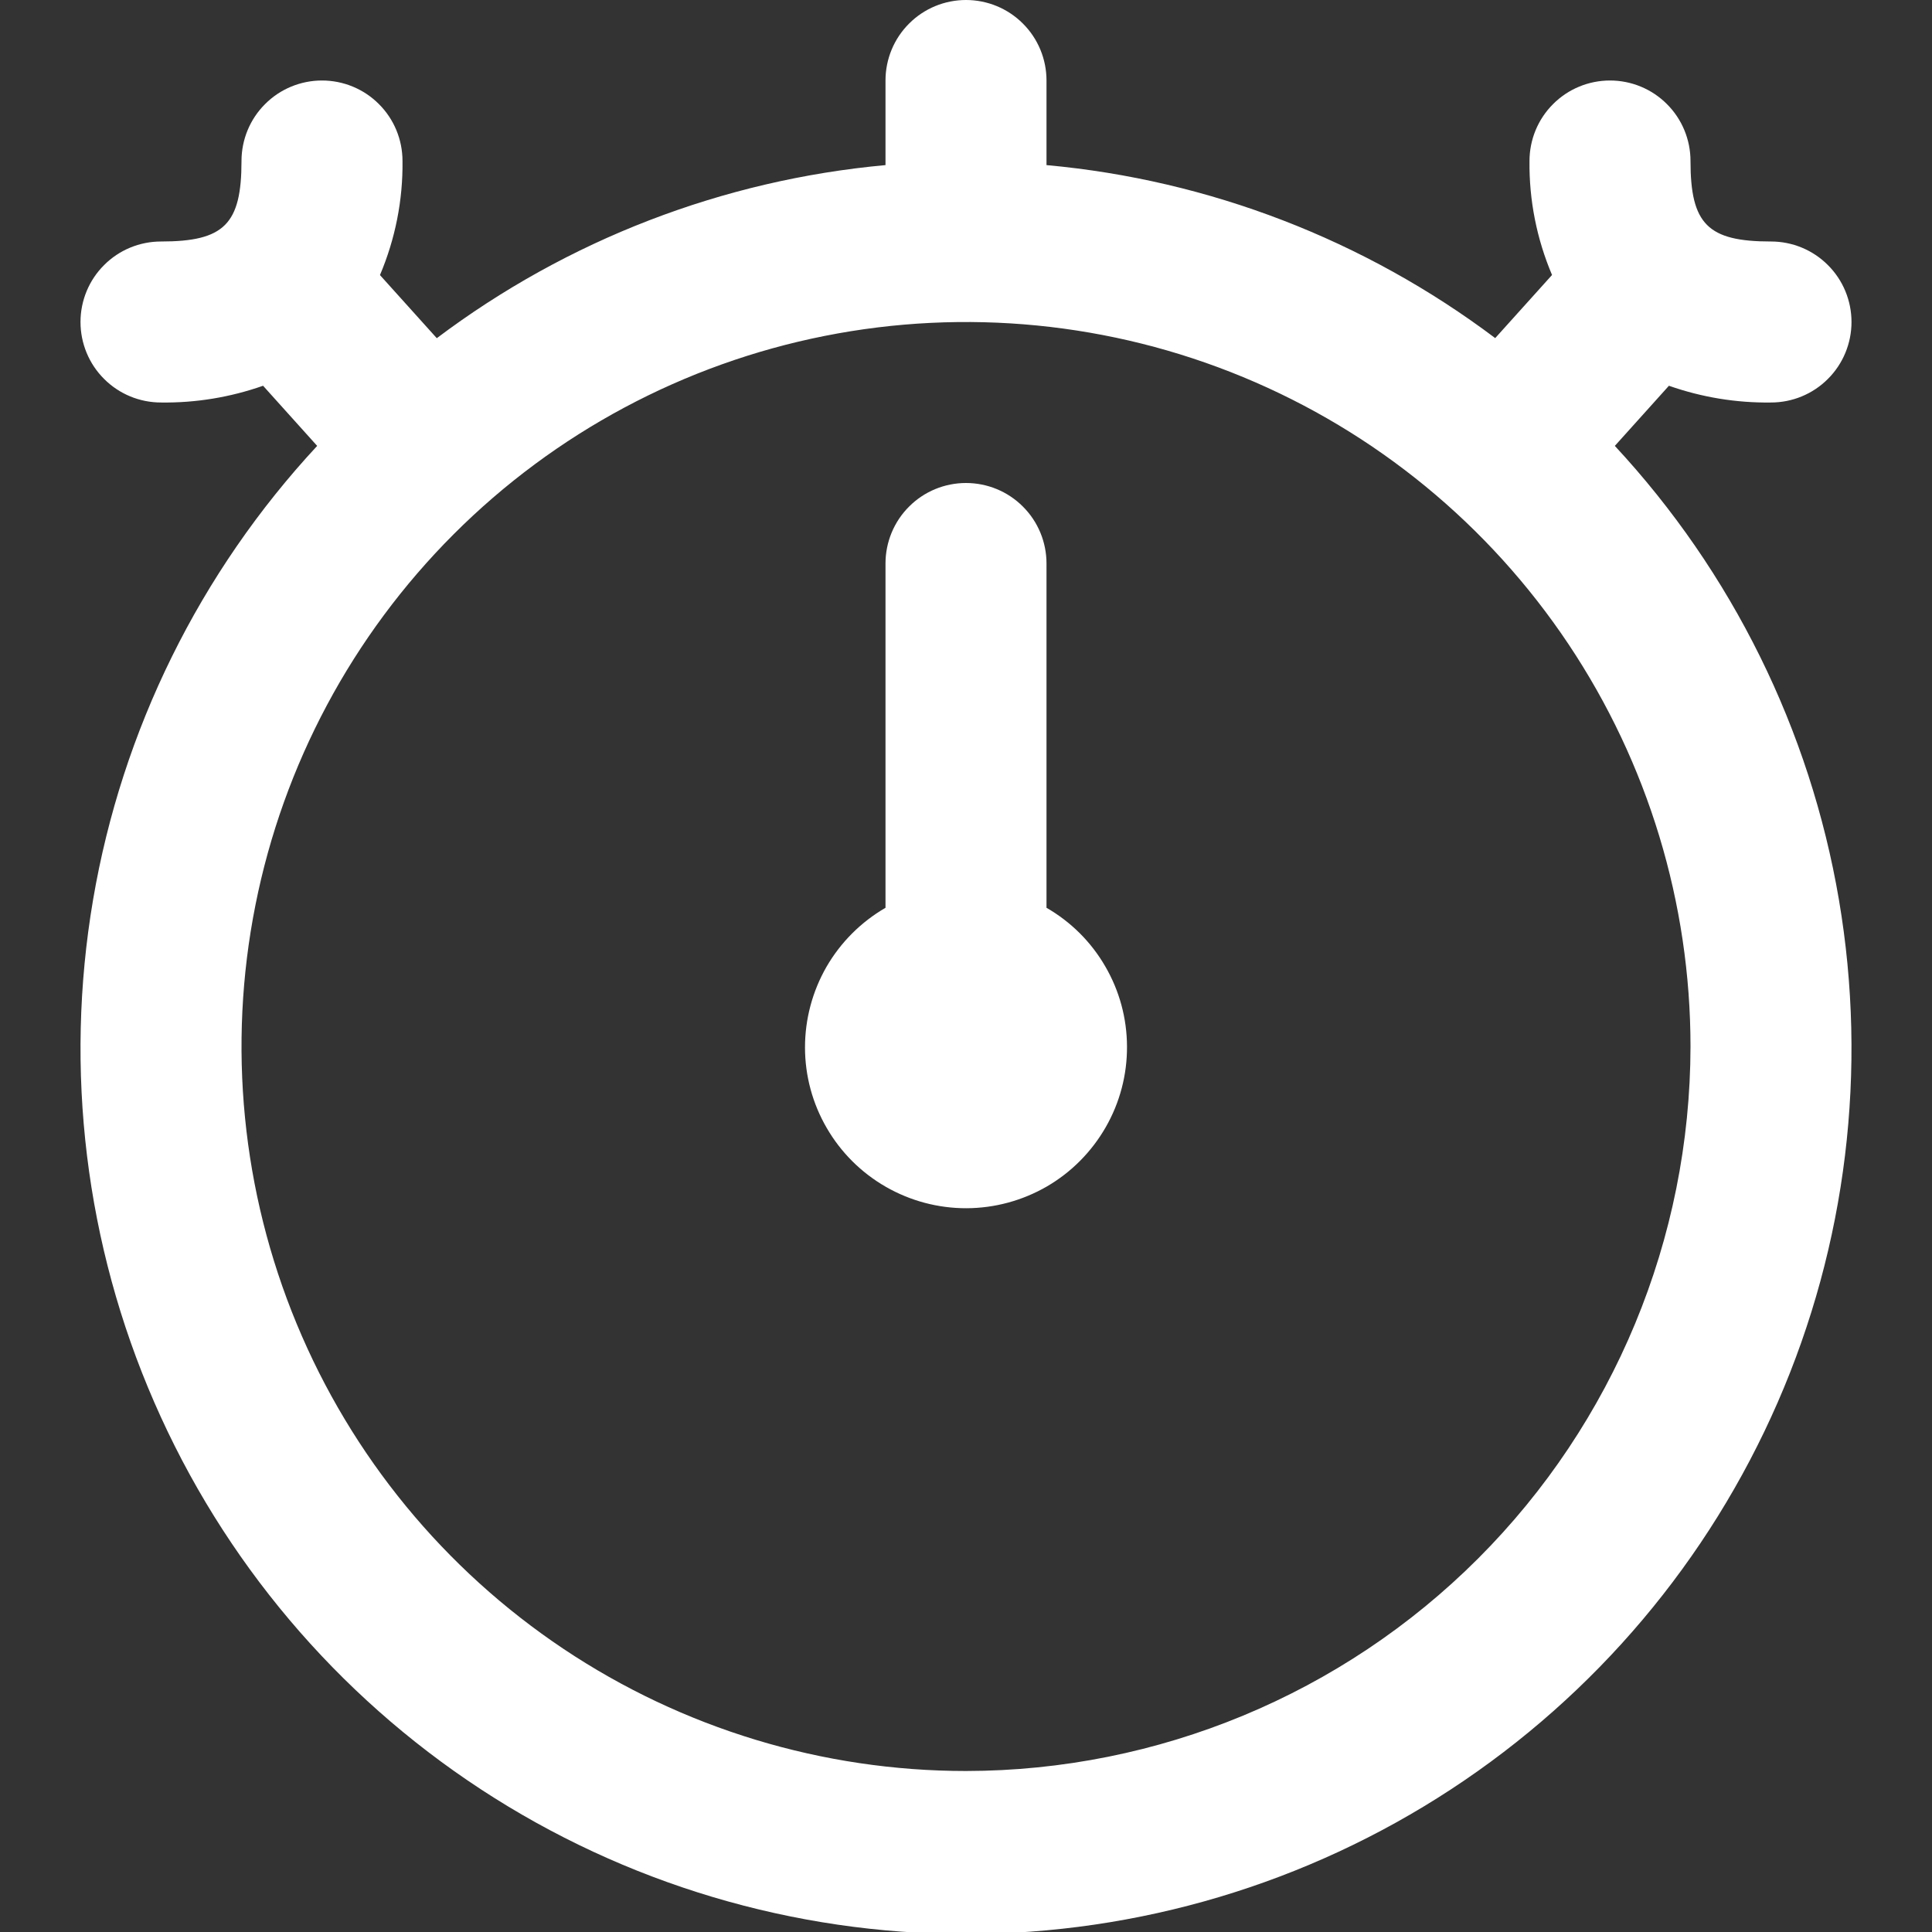 <svg width="24" height="24" viewBox="0 0 24 24" fill="none" xmlns="http://www.w3.org/2000/svg">
<rect x="0" y="0" width="24" height="24" fill="#333333" stroke="none"/>
<g clip-path="url(#clip0_11_423)">
<path d="M14 13C14.002 13.351 13.911 13.697 13.736 14.002C13.561 14.307 13.31 14.561 13.006 14.738C12.702 14.914 12.357 15.008 12.006 15.009C11.654 15.01 11.309 14.918 11.004 14.743C10.699 14.568 10.446 14.316 10.27 14.012C10.093 13.708 10 13.363 10 13.011C10 12.66 10.092 12.315 10.267 12.01C10.443 11.706 10.696 11.453 11 11.277V7C11 6.735 11.105 6.48 11.293 6.293C11.48 6.105 11.735 6 12 6C12.265 6 12.52 6.105 12.707 6.293C12.895 6.48 13 6.735 13 7V11.277C13.303 11.451 13.555 11.702 13.73 12.005C13.906 12.307 13.999 12.65 14 13ZM20.06 5.539C21.517 7.108 22.485 9.068 22.844 11.178C23.203 13.289 22.939 15.459 22.083 17.421C21.227 19.384 19.818 21.054 18.026 22.227C16.235 23.4 14.141 24.025 12 24.025C9.859 24.025 7.764 23.4 5.973 22.227C4.182 21.054 2.772 19.384 1.917 17.421C1.061 15.459 0.797 13.289 1.156 11.178C1.515 9.068 2.483 7.108 3.94 5.539L3.268 4.792C2.861 4.935 2.432 5.006 2 5C1.735 5 1.48 4.895 1.293 4.707C1.105 4.52 1 4.265 1 4C1 3.735 1.105 3.48 1.293 3.293C1.48 3.105 1.735 3 2 3C2.785 3 3 2.785 3 2C3 1.735 3.105 1.48 3.293 1.293C3.48 1.105 3.735 1 4 1C4.265 1 4.52 1.105 4.707 1.293C4.895 1.48 5 1.735 5 2C5.006 2.487 4.91 2.969 4.72 3.417L5.426 4.201C7.048 2.98 8.978 2.236 11 2.051V1C11 0.735 11.105 0.48 11.293 0.293C11.48 0.105 11.735 0 12 0C12.265 0 12.52 0.105 12.707 0.293C12.895 0.48 13 0.735 13 1V2.051C15.021 2.235 16.952 2.98 18.574 4.2L19.28 3.416C19.09 2.968 18.994 2.486 19 2C19 1.735 19.105 1.48 19.293 1.293C19.48 1.105 19.735 1 20 1C20.265 1 20.52 1.105 20.707 1.293C20.895 1.48 21 1.735 21 2C21 2.785 21.215 3 22 3C22.265 3 22.52 3.105 22.707 3.293C22.895 3.48 23 3.735 23 4C23 4.265 22.895 4.52 22.707 4.707C22.52 4.895 22.265 5 22 5C21.568 5.006 21.139 4.935 20.732 4.792L20.06 5.539ZM21 13C21 11.22 20.472 9.48 19.483 8C18.494 6.52 17.089 5.366 15.444 4.685C13.8 4.004 11.99 3.826 10.244 4.173C8.498 4.52 6.895 5.377 5.636 6.636C4.377 7.895 3.52 9.498 3.173 11.244C2.826 12.99 3.004 14.8 3.685 16.444C4.366 18.089 5.52 19.494 7 20.483C8.48 21.472 10.22 22 12 22C14.386 21.997 16.674 21.048 18.361 19.361C20.048 17.674 20.997 15.386 21 13Z" fill="white"/>
</g>
<defs>
<clipPath id="clip0_11_423">
<rect width="24" height="24" fill="white"/>
</clipPath>
</defs>
</svg>
